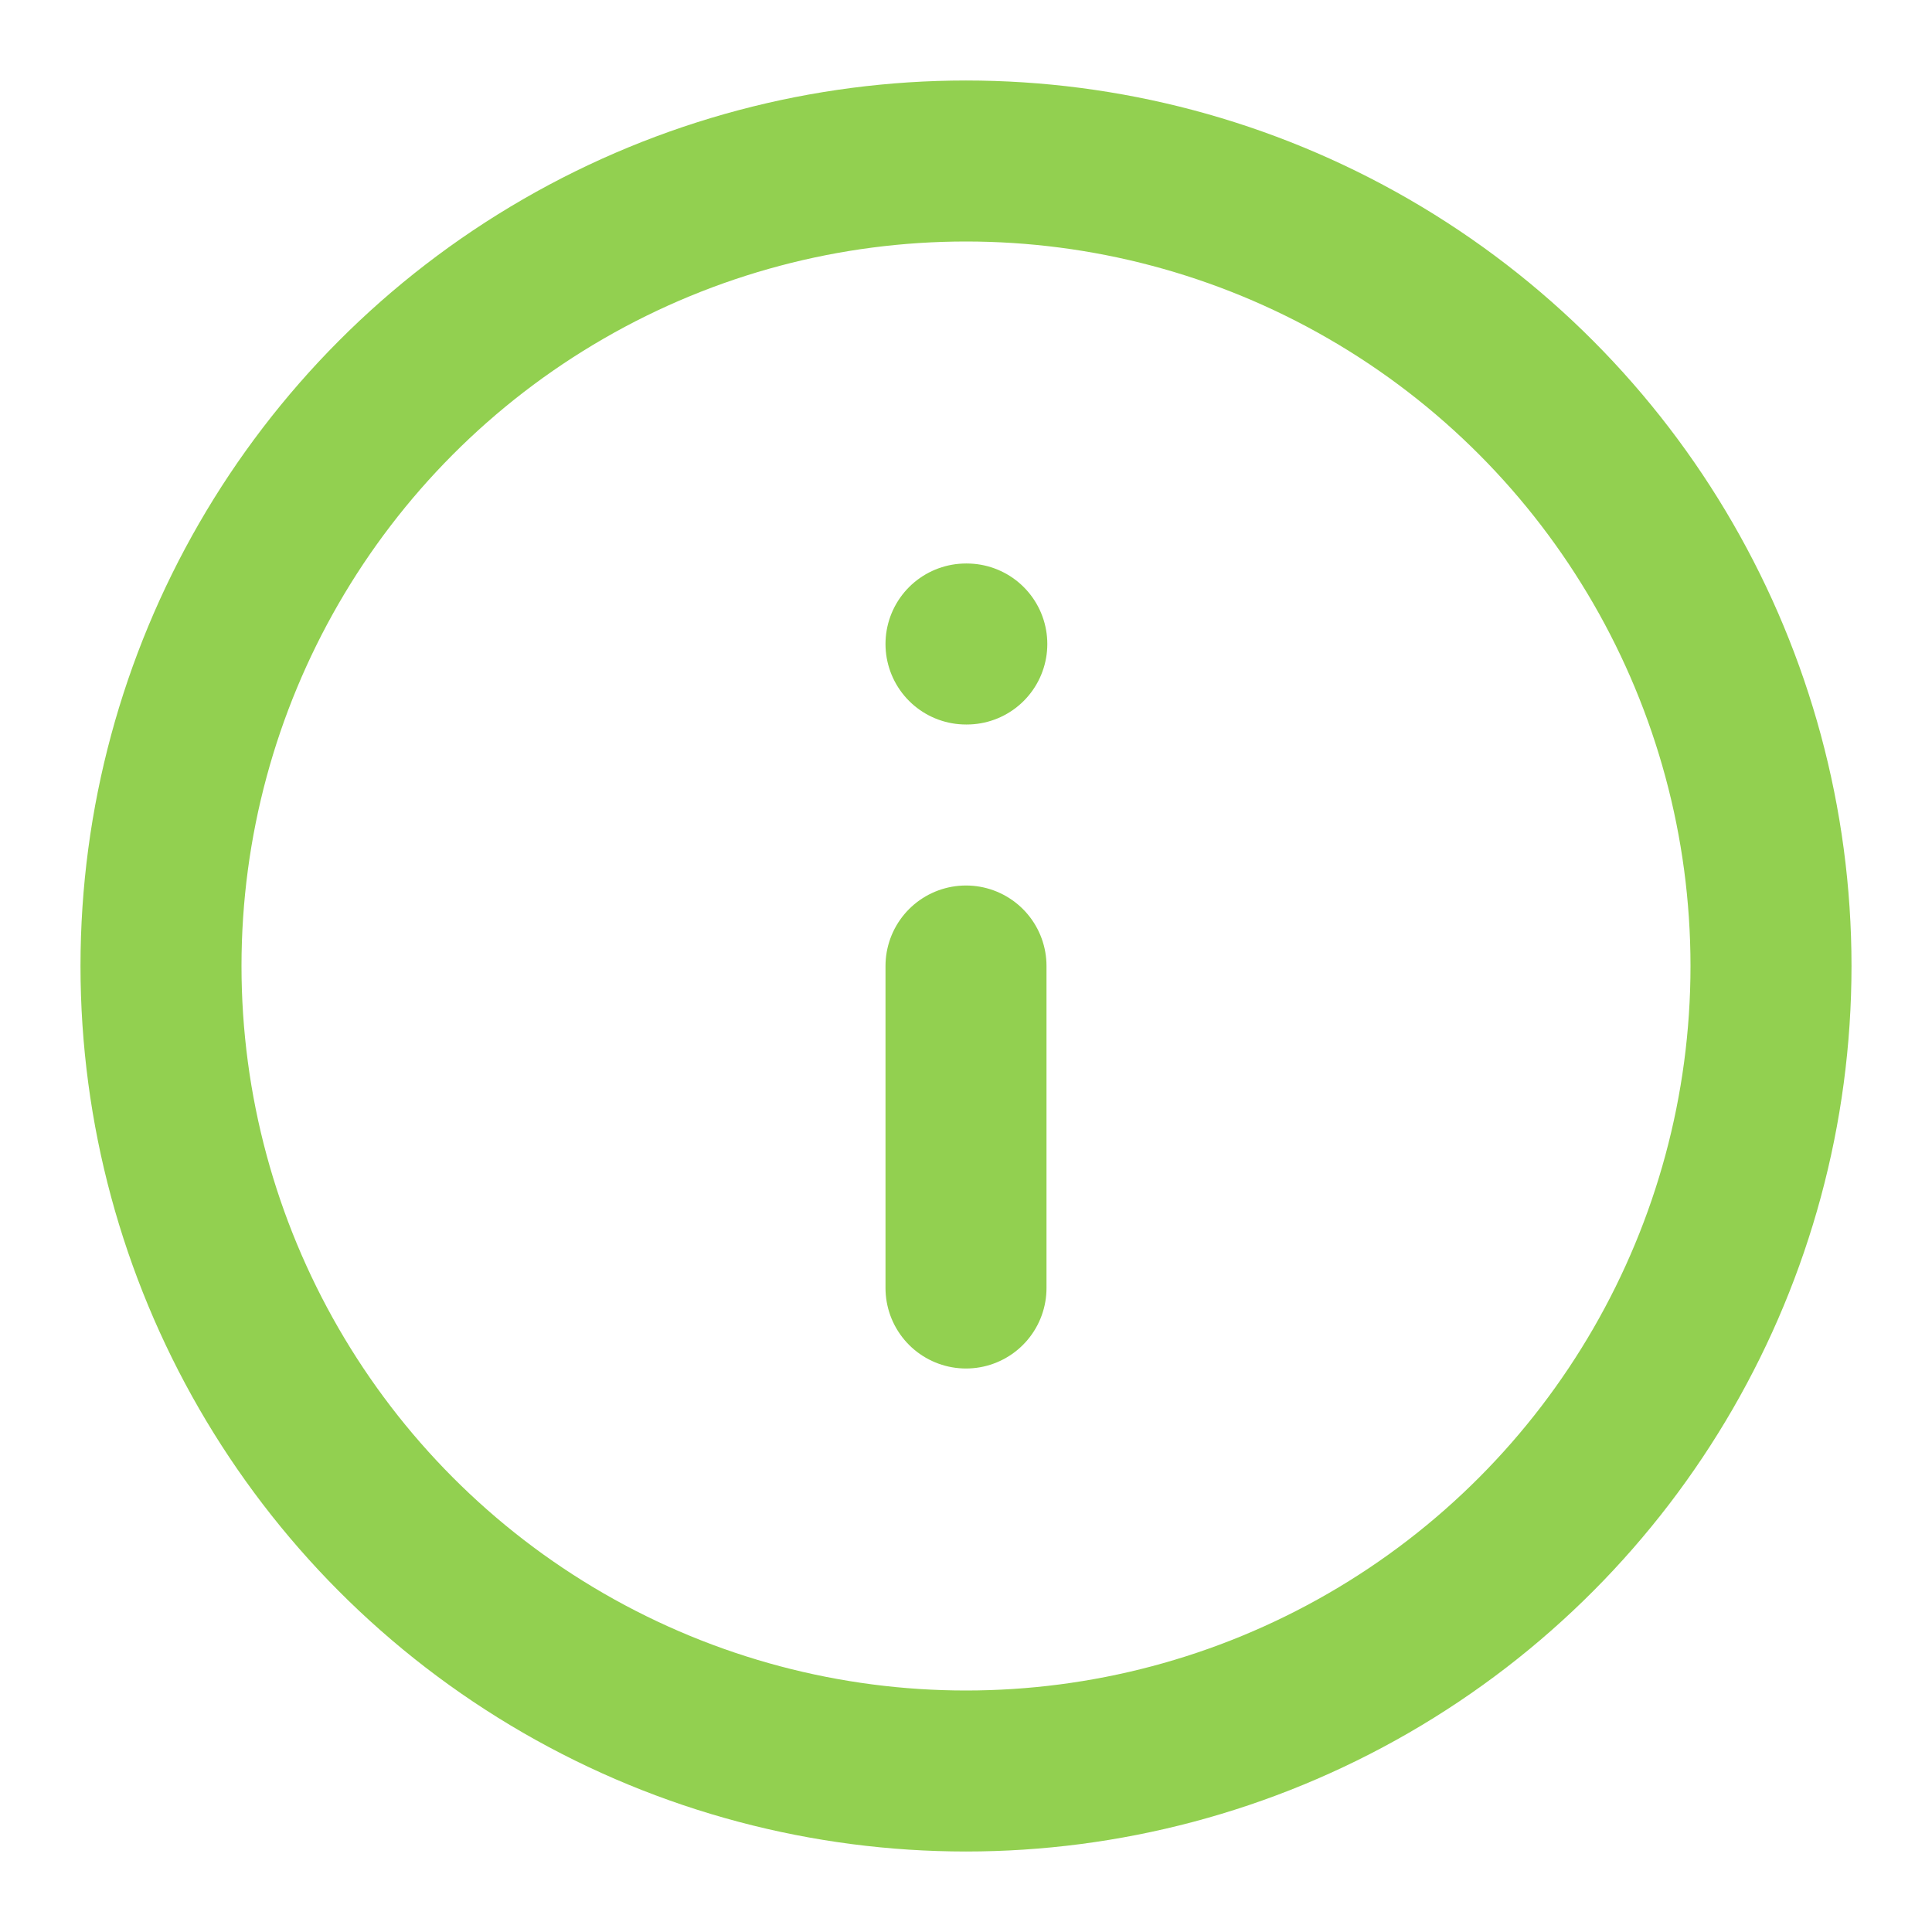 <svg xmlns="http://www.w3.org/2000/svg" width="24" height="24" viewBox="0 0 24 24" fill="none" stroke="#92d050" stroke-width="2" stroke-linecap="round" stroke-linejoin="round" class="feather feather-info"><circle cx="12" cy="12" r="10"></circle><line x1="12" y1="16" x2="12" y2="12"></line><line x1="12" y1="8" x2="12.01" y2="8"></line></svg>